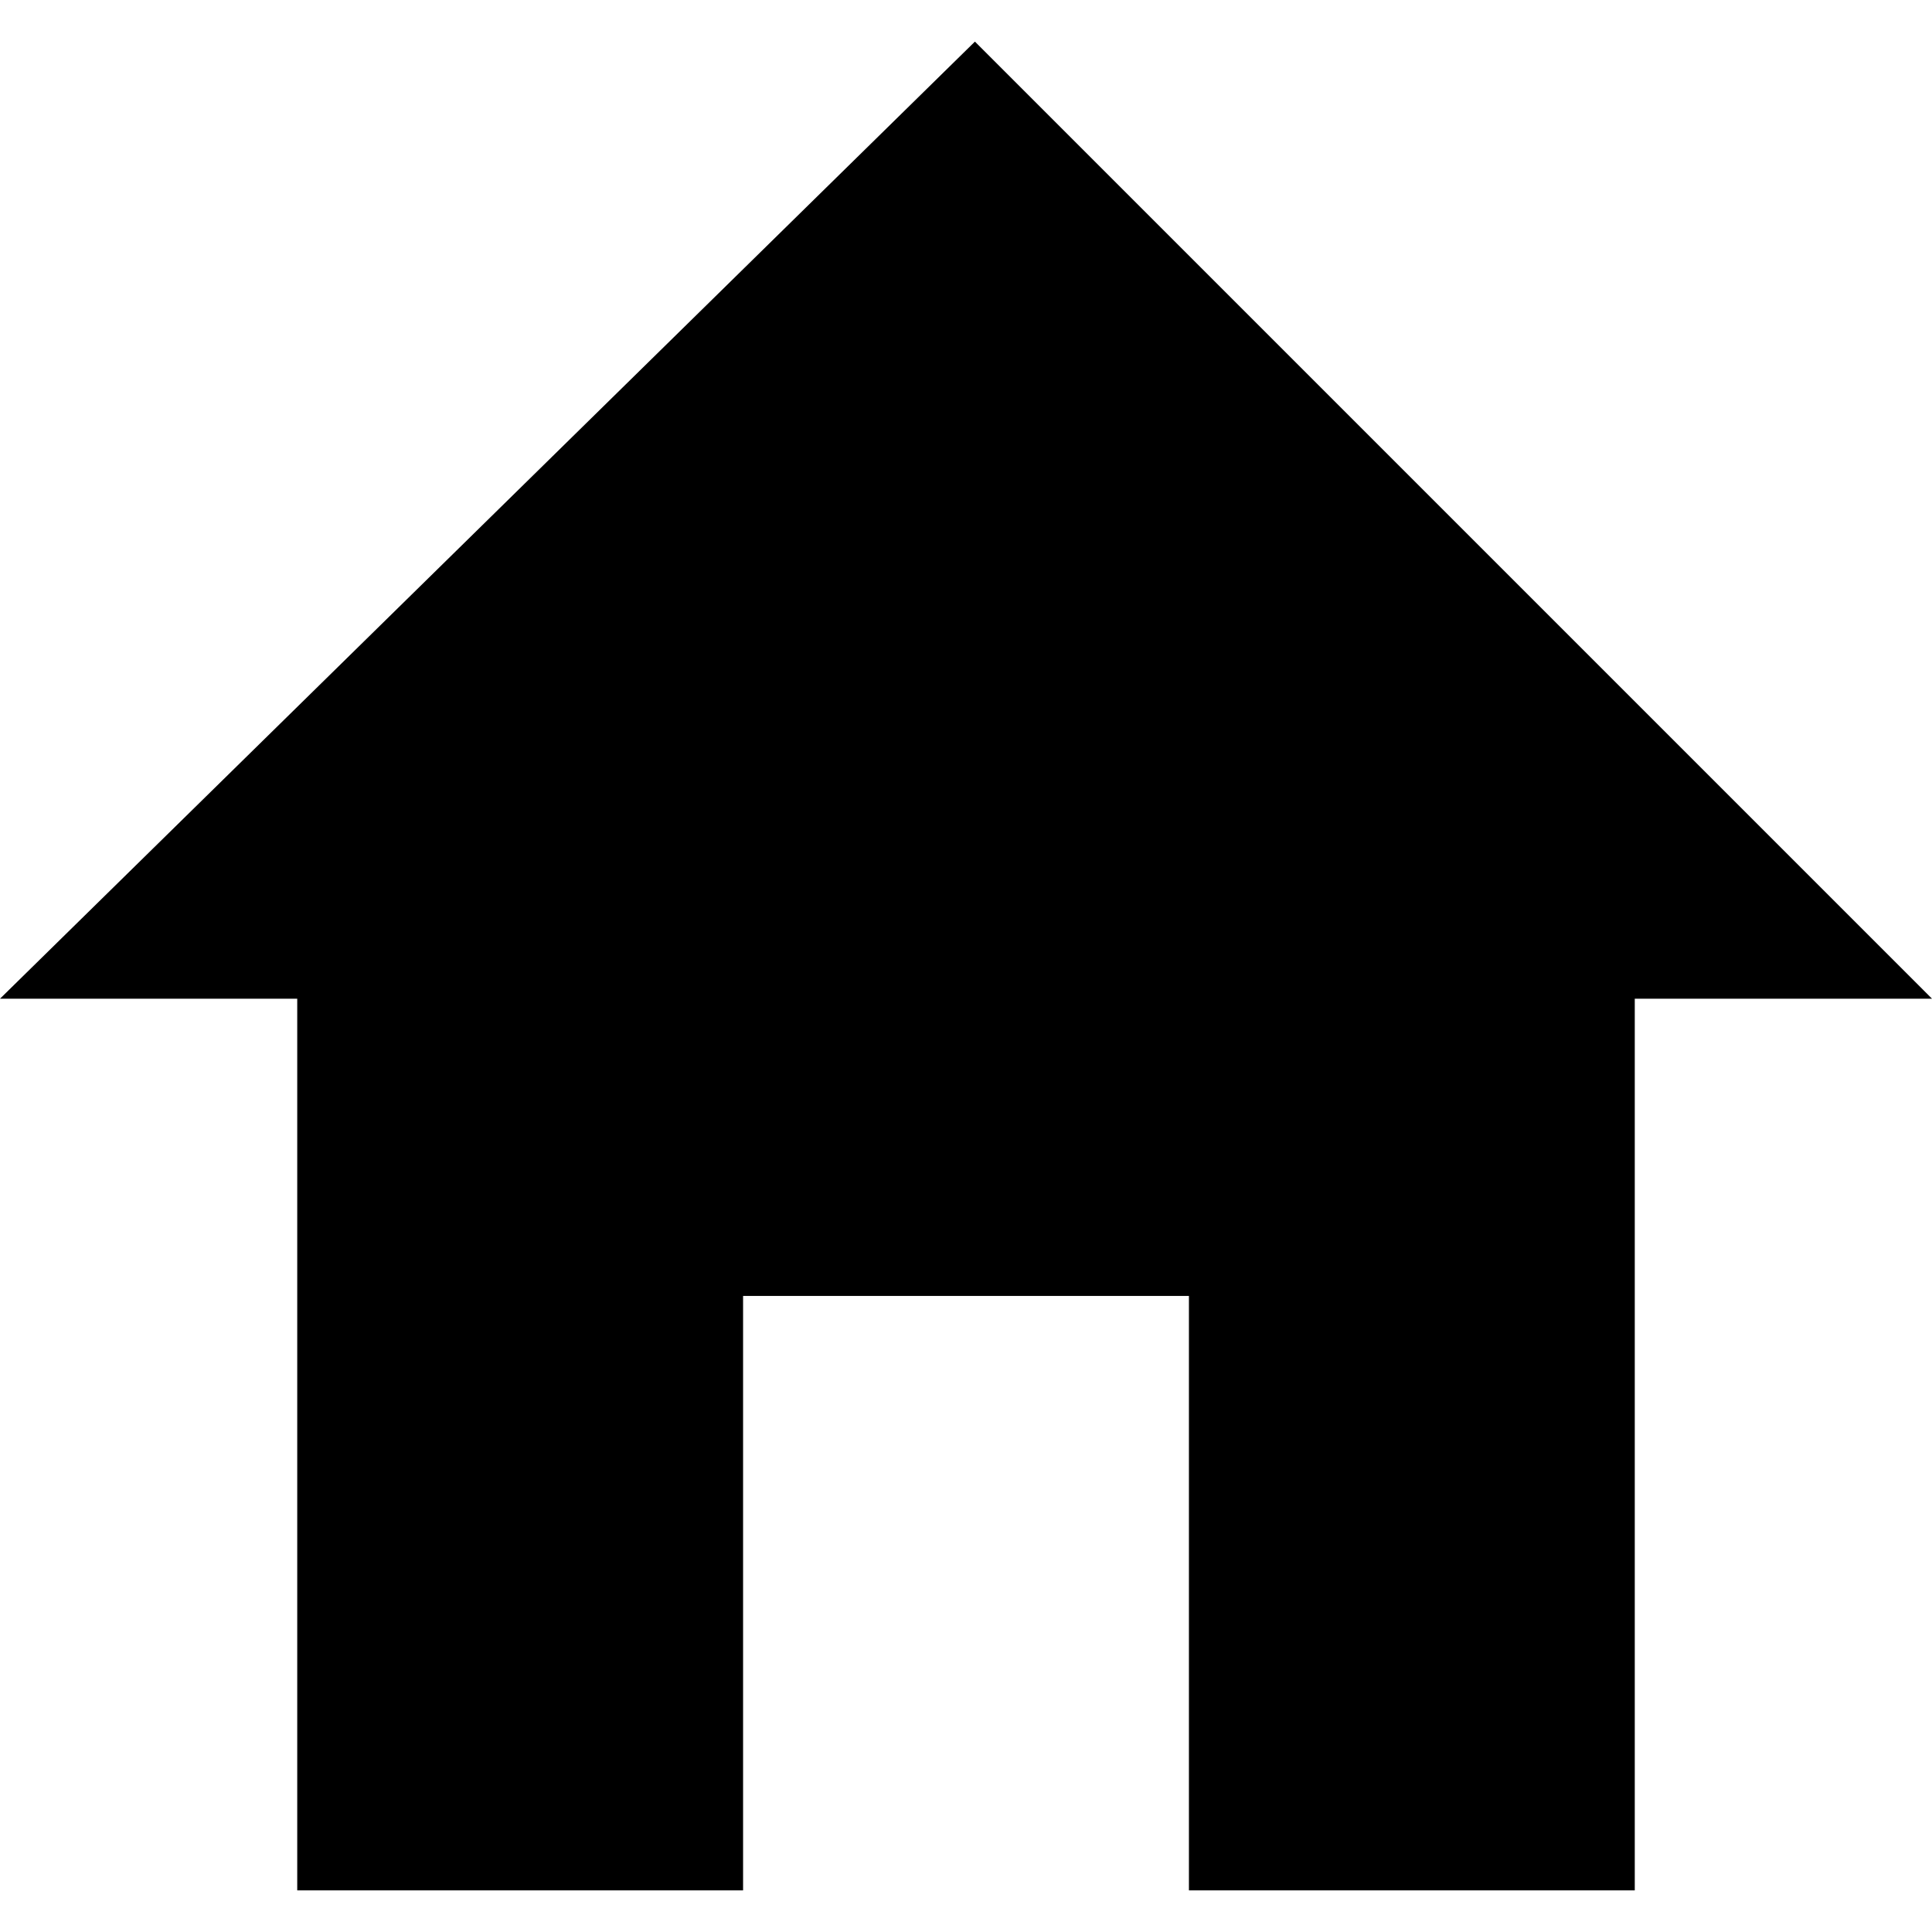 <svg version="1.1" xmlns="http://www.w3.org/2000/svg" width="16" height="16" viewBox="0 0 1024 1024">
    <path d="M1024.001 529.33h-157.539v472.615h-236.308v-315.076h-236.308v315.076h-236.308v-472.615h-157.539l516.726-507.274z"></path>
</svg>
